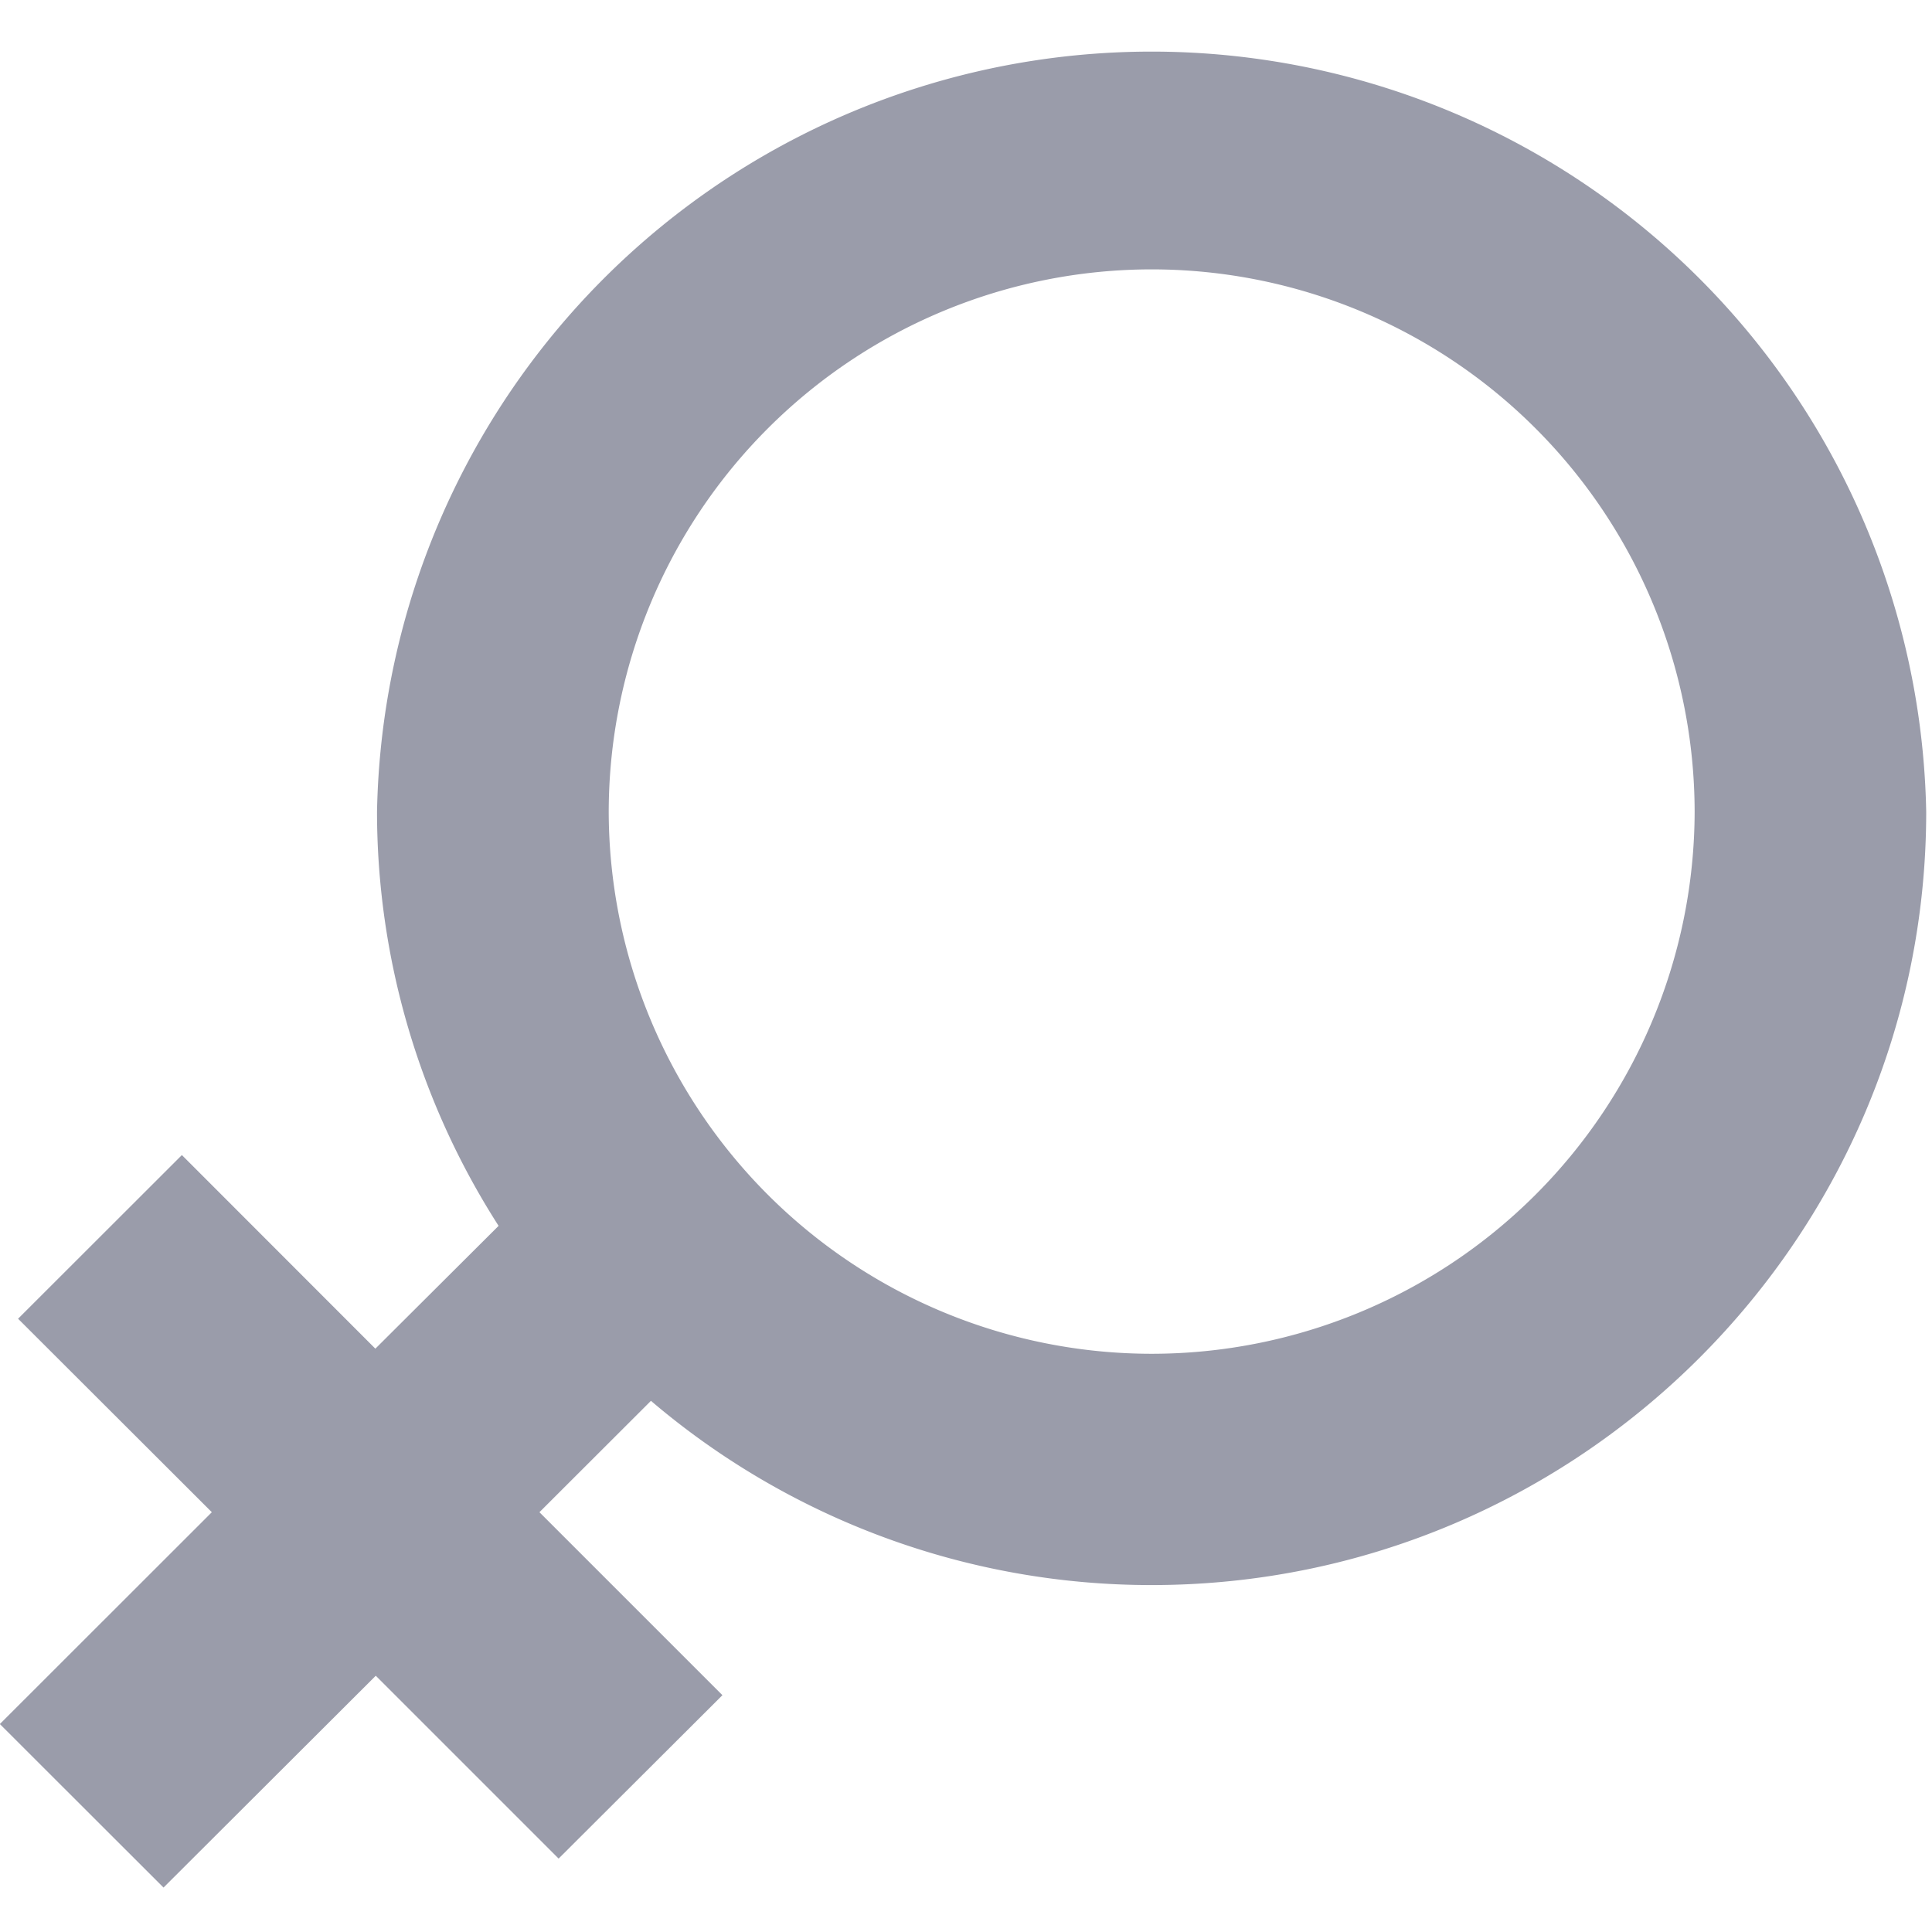 <svg height="14" width="14" xmlns="http://www.w3.org/2000/svg"><path d="M8.345 1.952a3.936 3.936 0 0 0-3.934 3.93A3.936 3.936 0 0 0 8.345 9.81a3.936 3.936 0 0 0 3.935-3.928 3.935 3.935 0 0 0-3.935-3.93zm0 9.534a5.589 5.589 0 0 1-3.628-1.335l-.808.807 1.326 1.326-1.187 1.184-1.325-1.325-1.538 1.535-1.186-1.185 1.536-1.535L.131 9.556 1.318 8.37 2.72 9.773l.893-.89a5.563 5.563 0 0 1-.881-3.001 5.614 5.614 0 0 1 11.226 0c0 3.089-2.518 5.604-5.613 5.604z" fill="#9a9caa"/></svg>